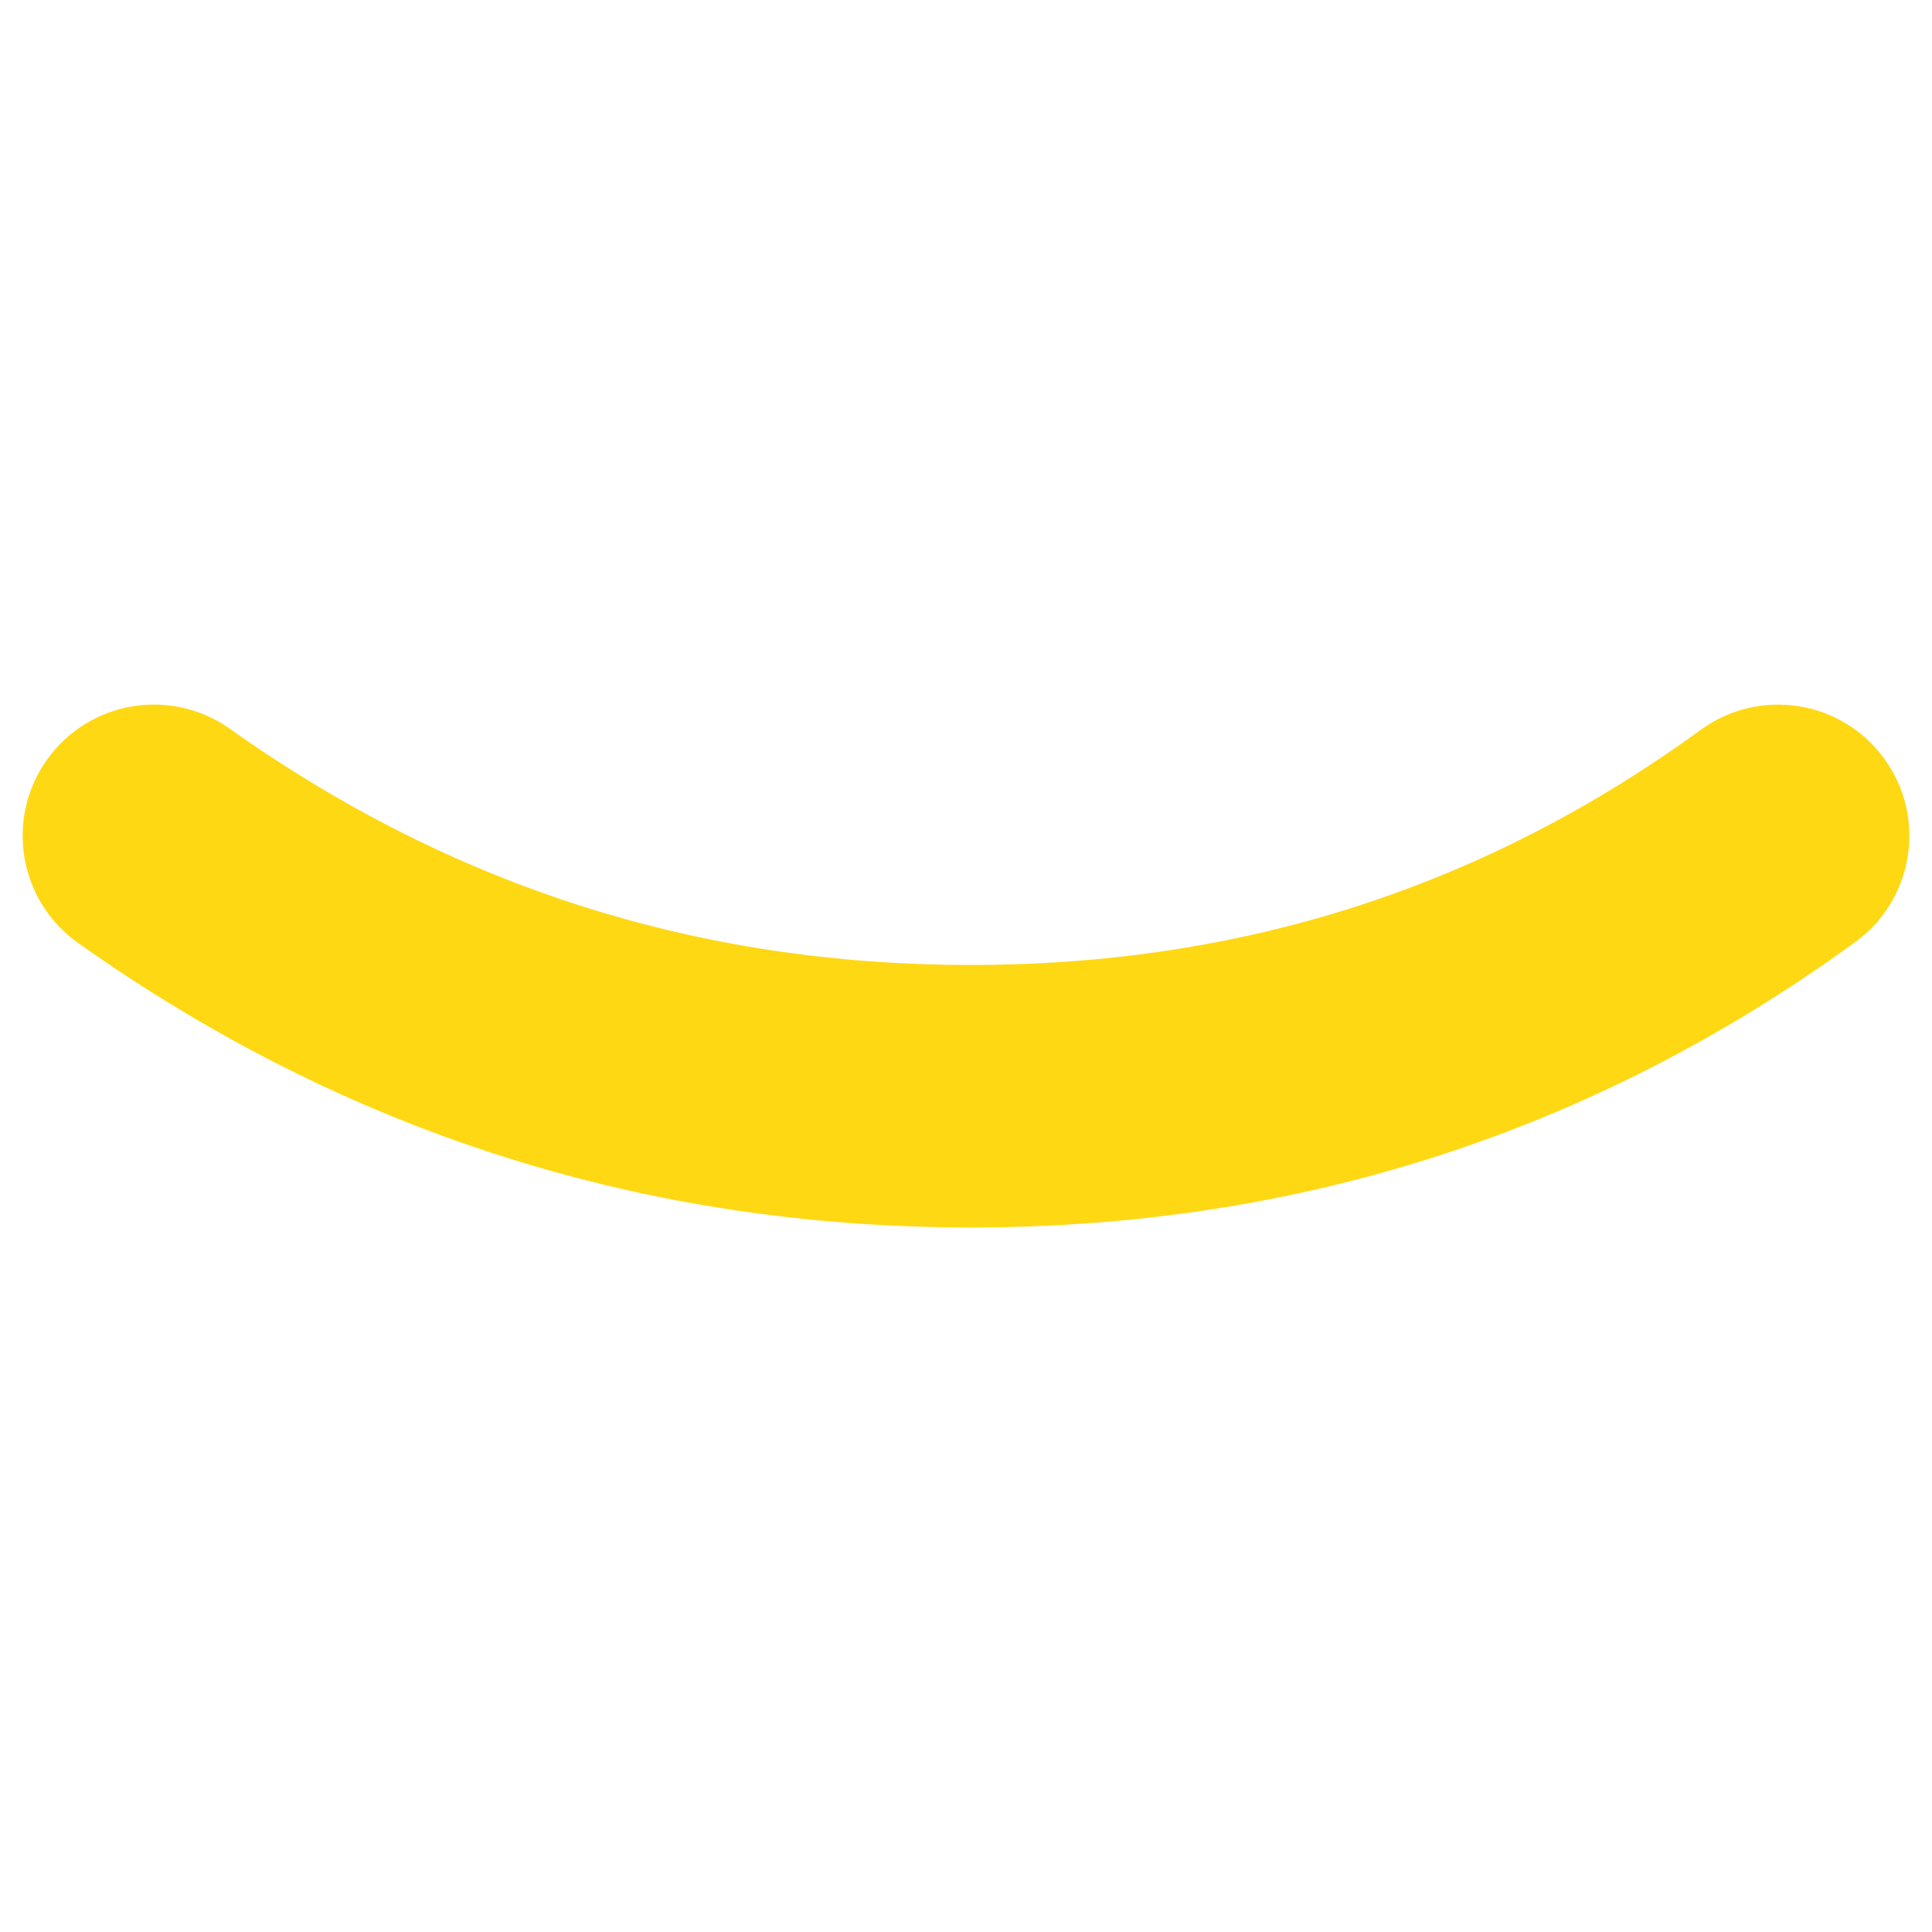<?xml version="1.0" standalone="no"?><!DOCTYPE svg PUBLIC "-//W3C//DTD SVG 1.1//EN" "http://www.w3.org/Graphics/SVG/1.1/DTD/svg11.dtd"><svg t="1555040001908" class="icon" style="" viewBox="0 0 1024 1024" version="1.1" xmlns="http://www.w3.org/2000/svg" p-id="2374" xmlns:xlink="http://www.w3.org/1999/xlink" width="200" height="200"><defs><style type="text/css"></style></defs><path d="M41.33 499.75C9.99 477.52 2.6 434.1 24.83 402.76s65.64-38.73 96.98-16.5c117.97 83.66 248.21 125.18 392.66 125.18 144.23 0 272.54-41.38 387.04-124.68 31.07-22.6 74.57-15.74 97.18 15.32 22.6 31.07 15.74 74.57-15.32 97.18-138.39 100.68-295.39 151.31-468.9 151.31-173.3 0-331.66-50.49-473.14-150.82z" fill="#FFD814" p-id="2375"></path></svg>